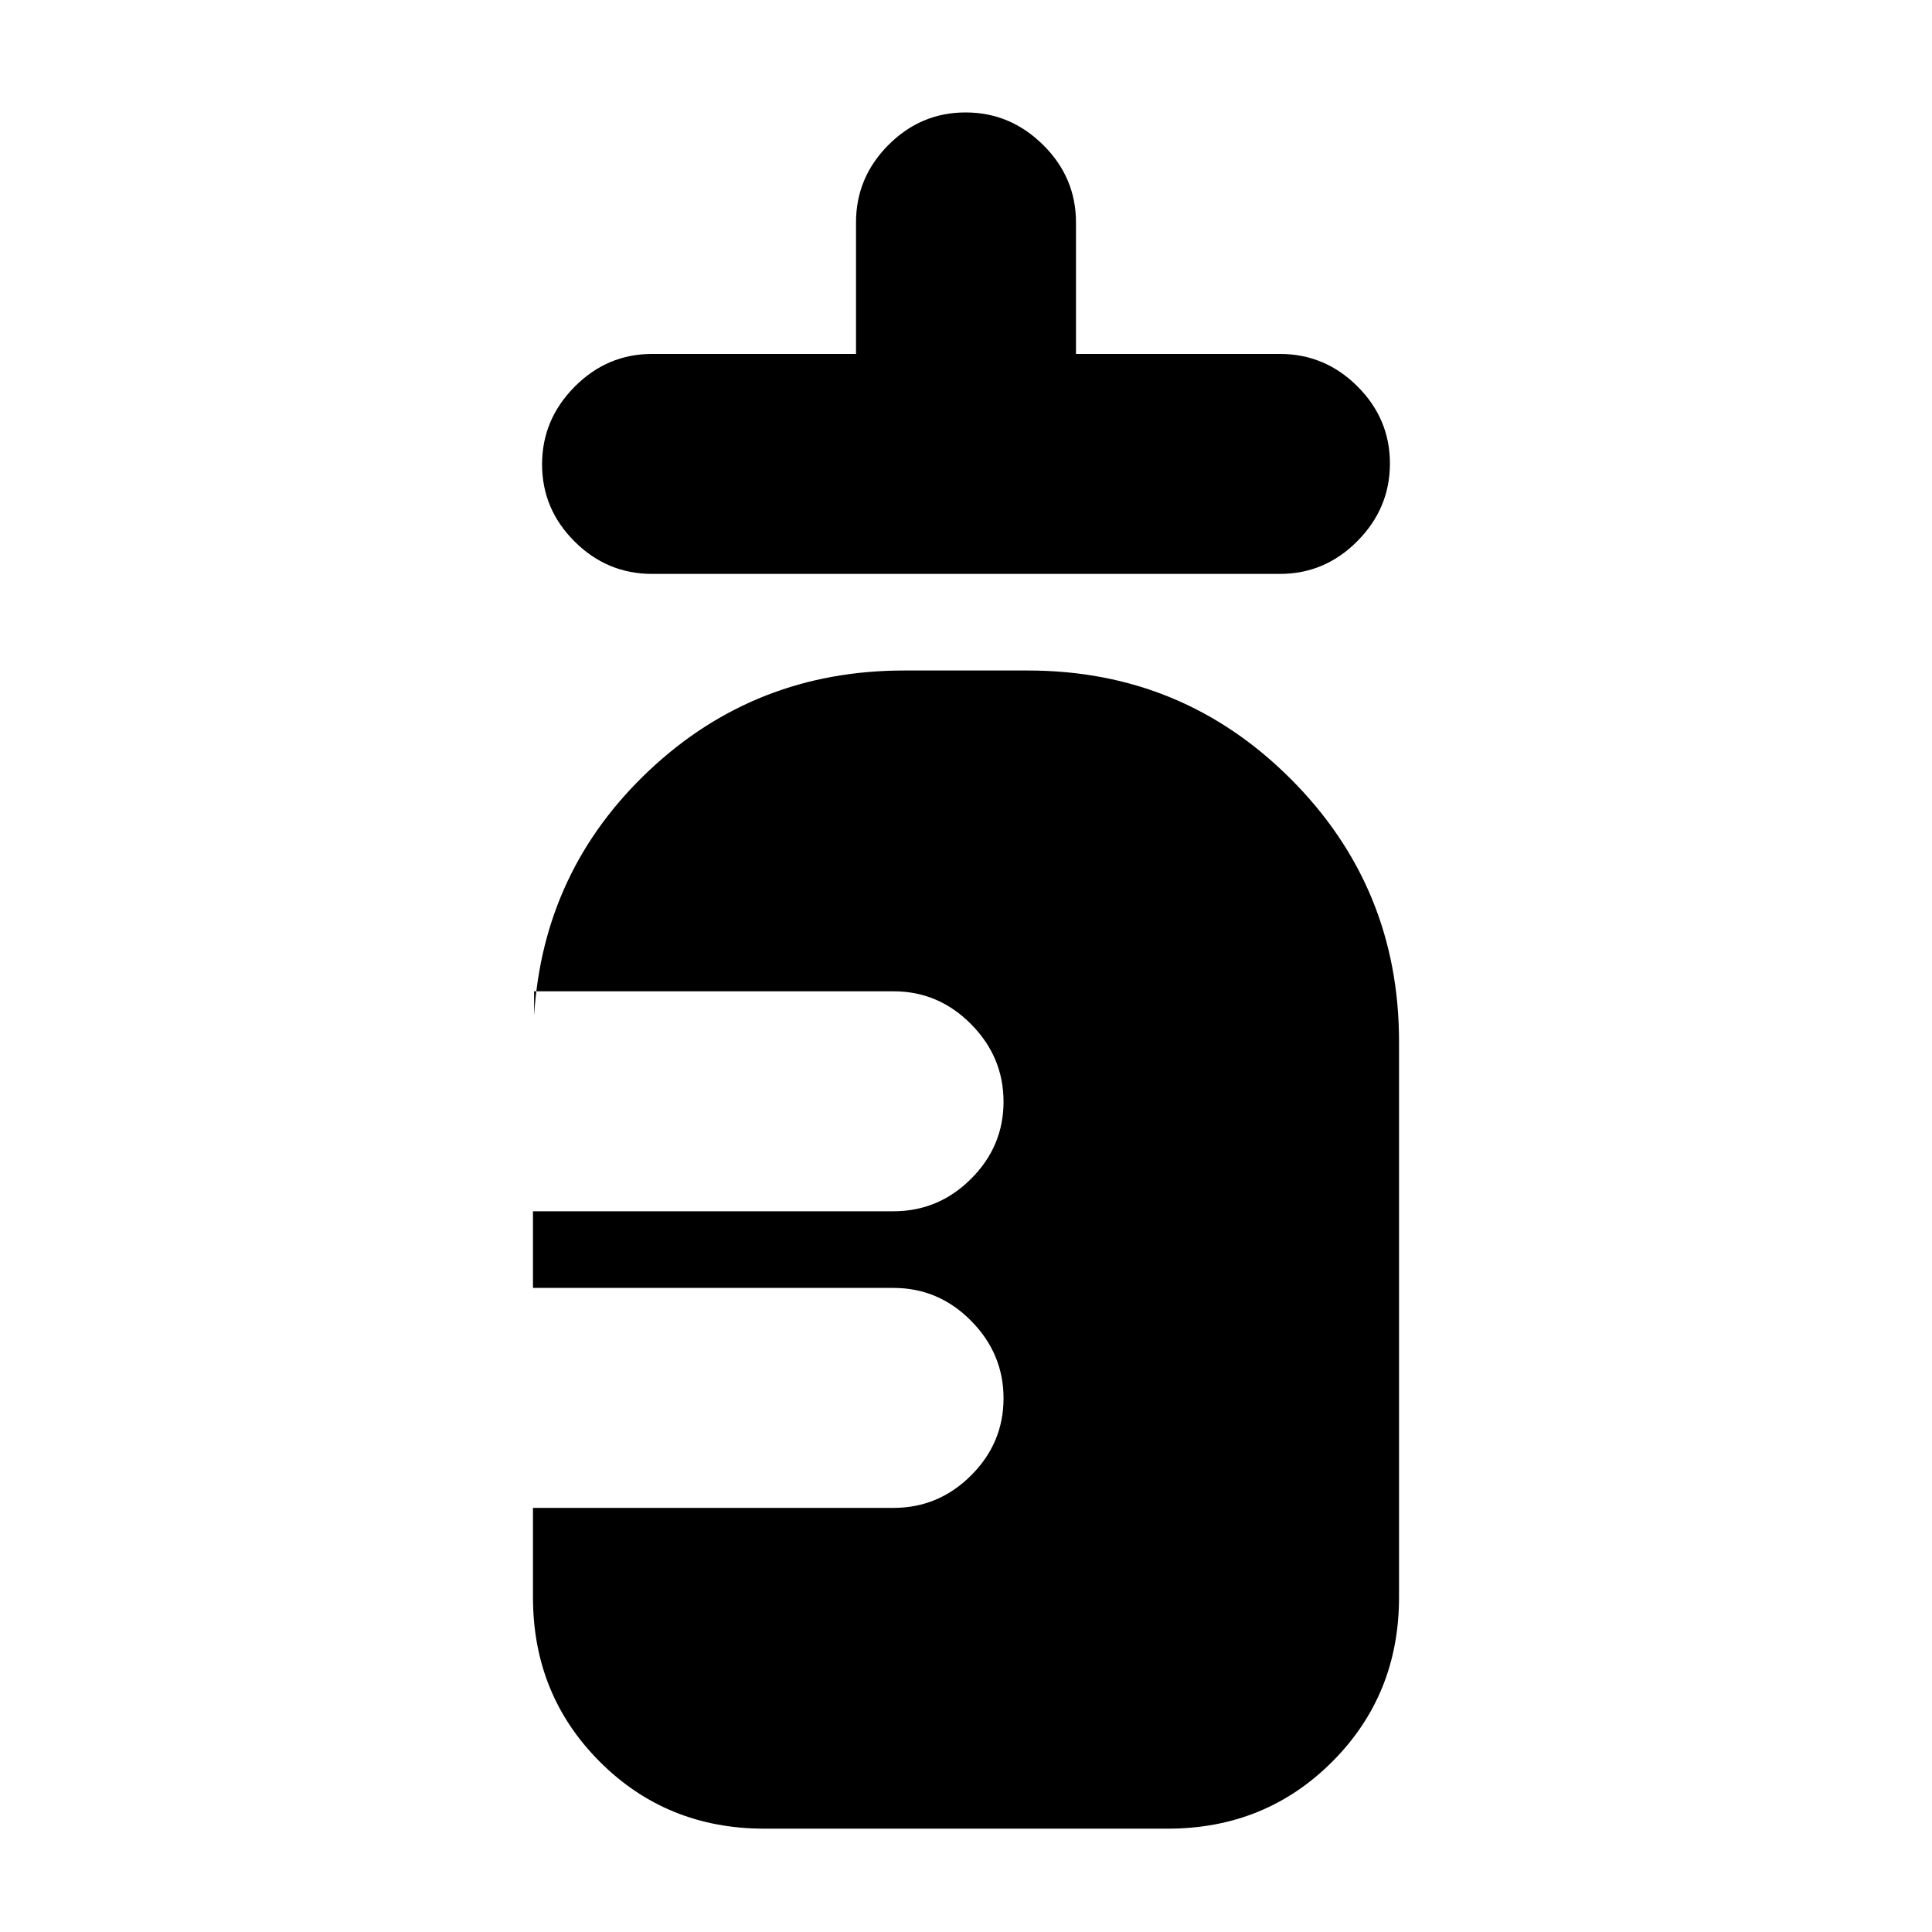 <svg xmlns="http://www.w3.org/2000/svg" height="20" viewBox="0 -960 960 960" width="20"><path d="M324-674.83q-22.33 0-38.49-16.09-16.16-16.1-16.16-38.35 0-22.24 16.16-38.55T324-784.13h101.35v-65.35q0-22.33 16.1-38.49 16.09-16.16 38.34-16.16 22.24 0 38.55 16.16t16.31 38.49v65.35H636q22.33 0 38.49 16.1 16.16 16.1 16.16 38.34 0 22.25-16.16 38.55-16.16 16.31-38.49 16.31H324Zm55.78 623.48q-48.48 0-81.72-33.23-33.23-33.24-33.23-81.72v-44.44H444q22.33 0 38.49-16.1 16.16-16.09 16.16-38.34 0-22.25-16.16-38.55-16.16-16.31-38.49-16.31H264.83v-38.09H444q22.33 0 38.49-16.1 16.16-16.1 16.16-38.34 0-22.25-16.16-38.56-16.16-16.3-38.49-16.3H265.39v12.04q4.52-72.22 57.24-121.83t126.63-49.61h61.48q76.74 0 130.59 53.85 53.84 53.85 53.84 130.59v276.09q0 48.48-33.23 81.72-33.24 33.23-81.72 33.23H379.78Z"/></svg>